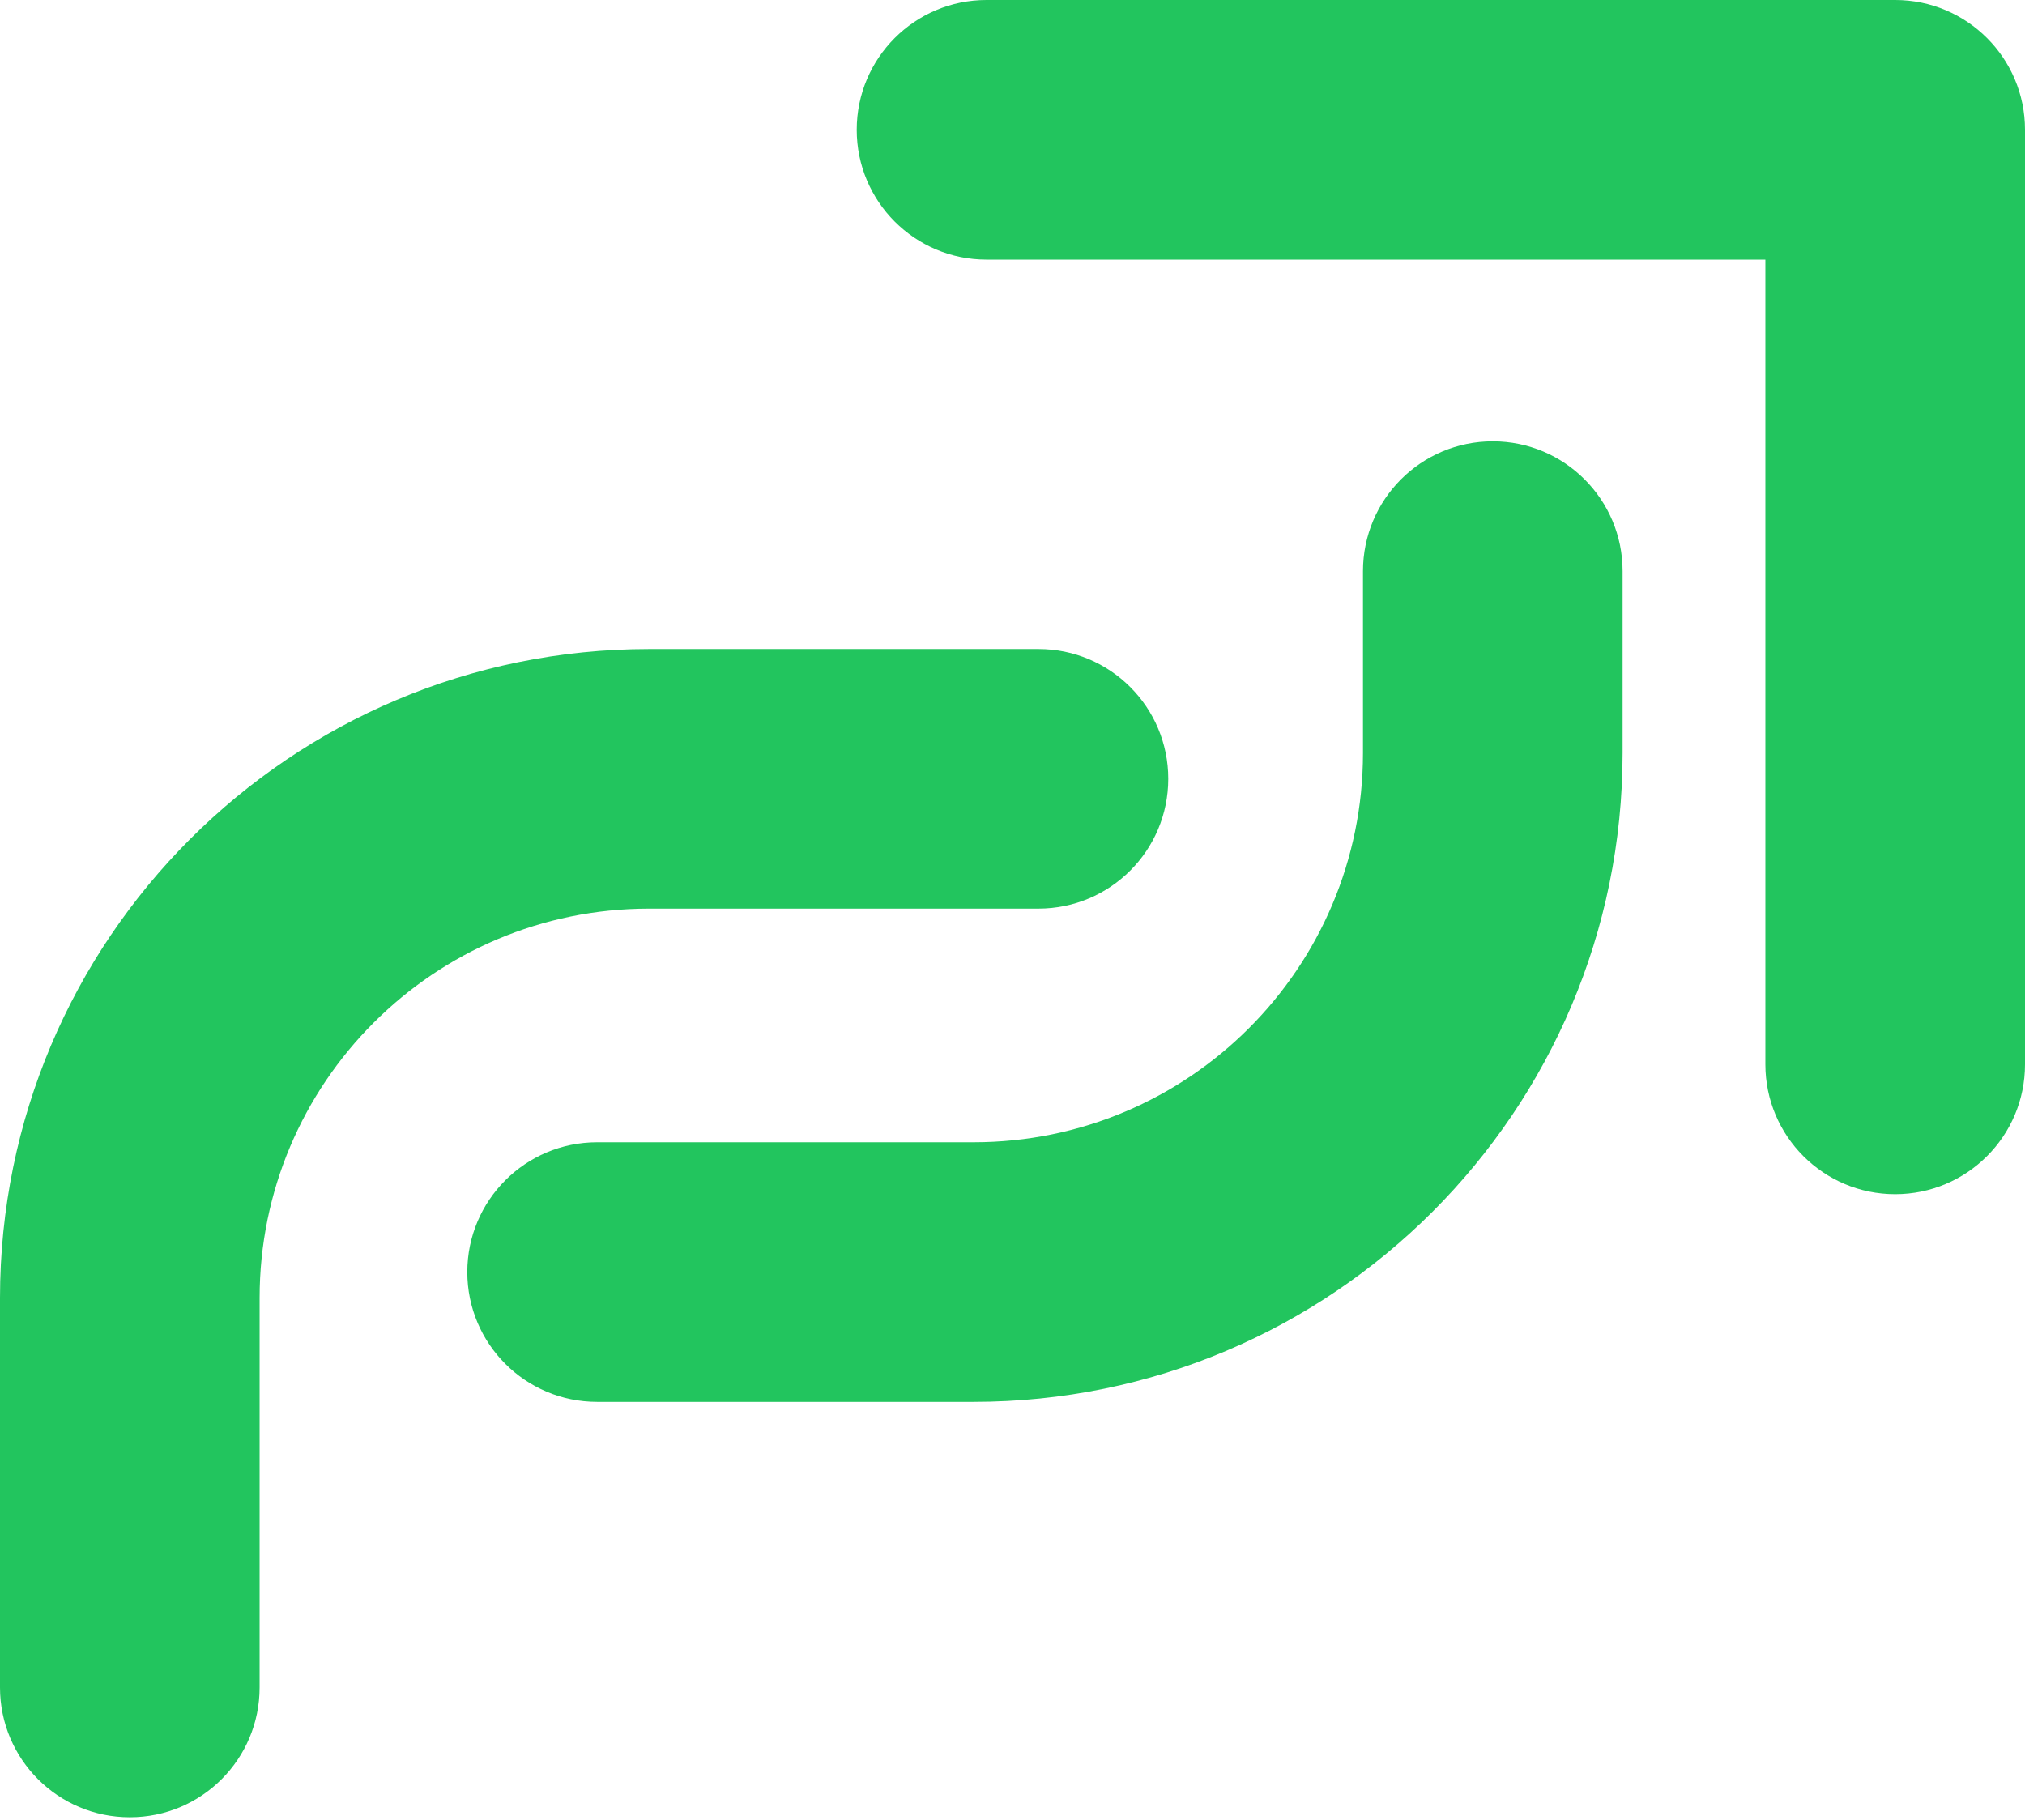 <svg width="672" height="604" viewBox="0 0 672 604" fill="none" xmlns="http://www.w3.org/2000/svg">
<path fill-rule="evenodd" clip-rule="evenodd" d="M215.385 215.385C96.431 215.385 0 311.815 0 430.769V560C0 583.791 19.286 603.077 43.077 603.077V603.077C66.868 603.077 86.154 583.791 86.154 560V430.769C86.154 359.397 144.012 301.538 215.385 301.538H344.615C368.406 301.538 387.692 282.252 387.692 258.461V258.461C387.692 234.671 368.406 215.385 344.615 215.385H215.385Z" fill="#22C55E"/>
<path fill-rule="evenodd" clip-rule="evenodd" d="M495.385 146.461C471.594 146.461 452.308 165.748 452.308 189.538V249.846C452.308 321.218 394.449 379.077 323.077 379.077H198.154C174.363 379.077 155.077 398.363 155.077 422.154V422.154C155.077 445.944 174.363 465.231 198.154 465.231H323.077C442.031 465.231 538.461 368.8 538.461 249.846V189.538C538.461 165.748 519.175 146.461 495.385 146.461V146.461Z" fill="#22C55E"/>
<path fill-rule="evenodd" clip-rule="evenodd" d="M327.385 0C303.594 0 284.308 19.286 284.308 43.077C284.308 66.868 303.594 86.154 327.385 86.154H585.846V353.231C585.846 377.021 605.132 396.308 628.923 396.308C652.714 396.308 672 377.021 672 353.231V43.077C672 19.286 652.714 0 628.923 0H327.385Z" fill="#22C55E"/>
</svg>
